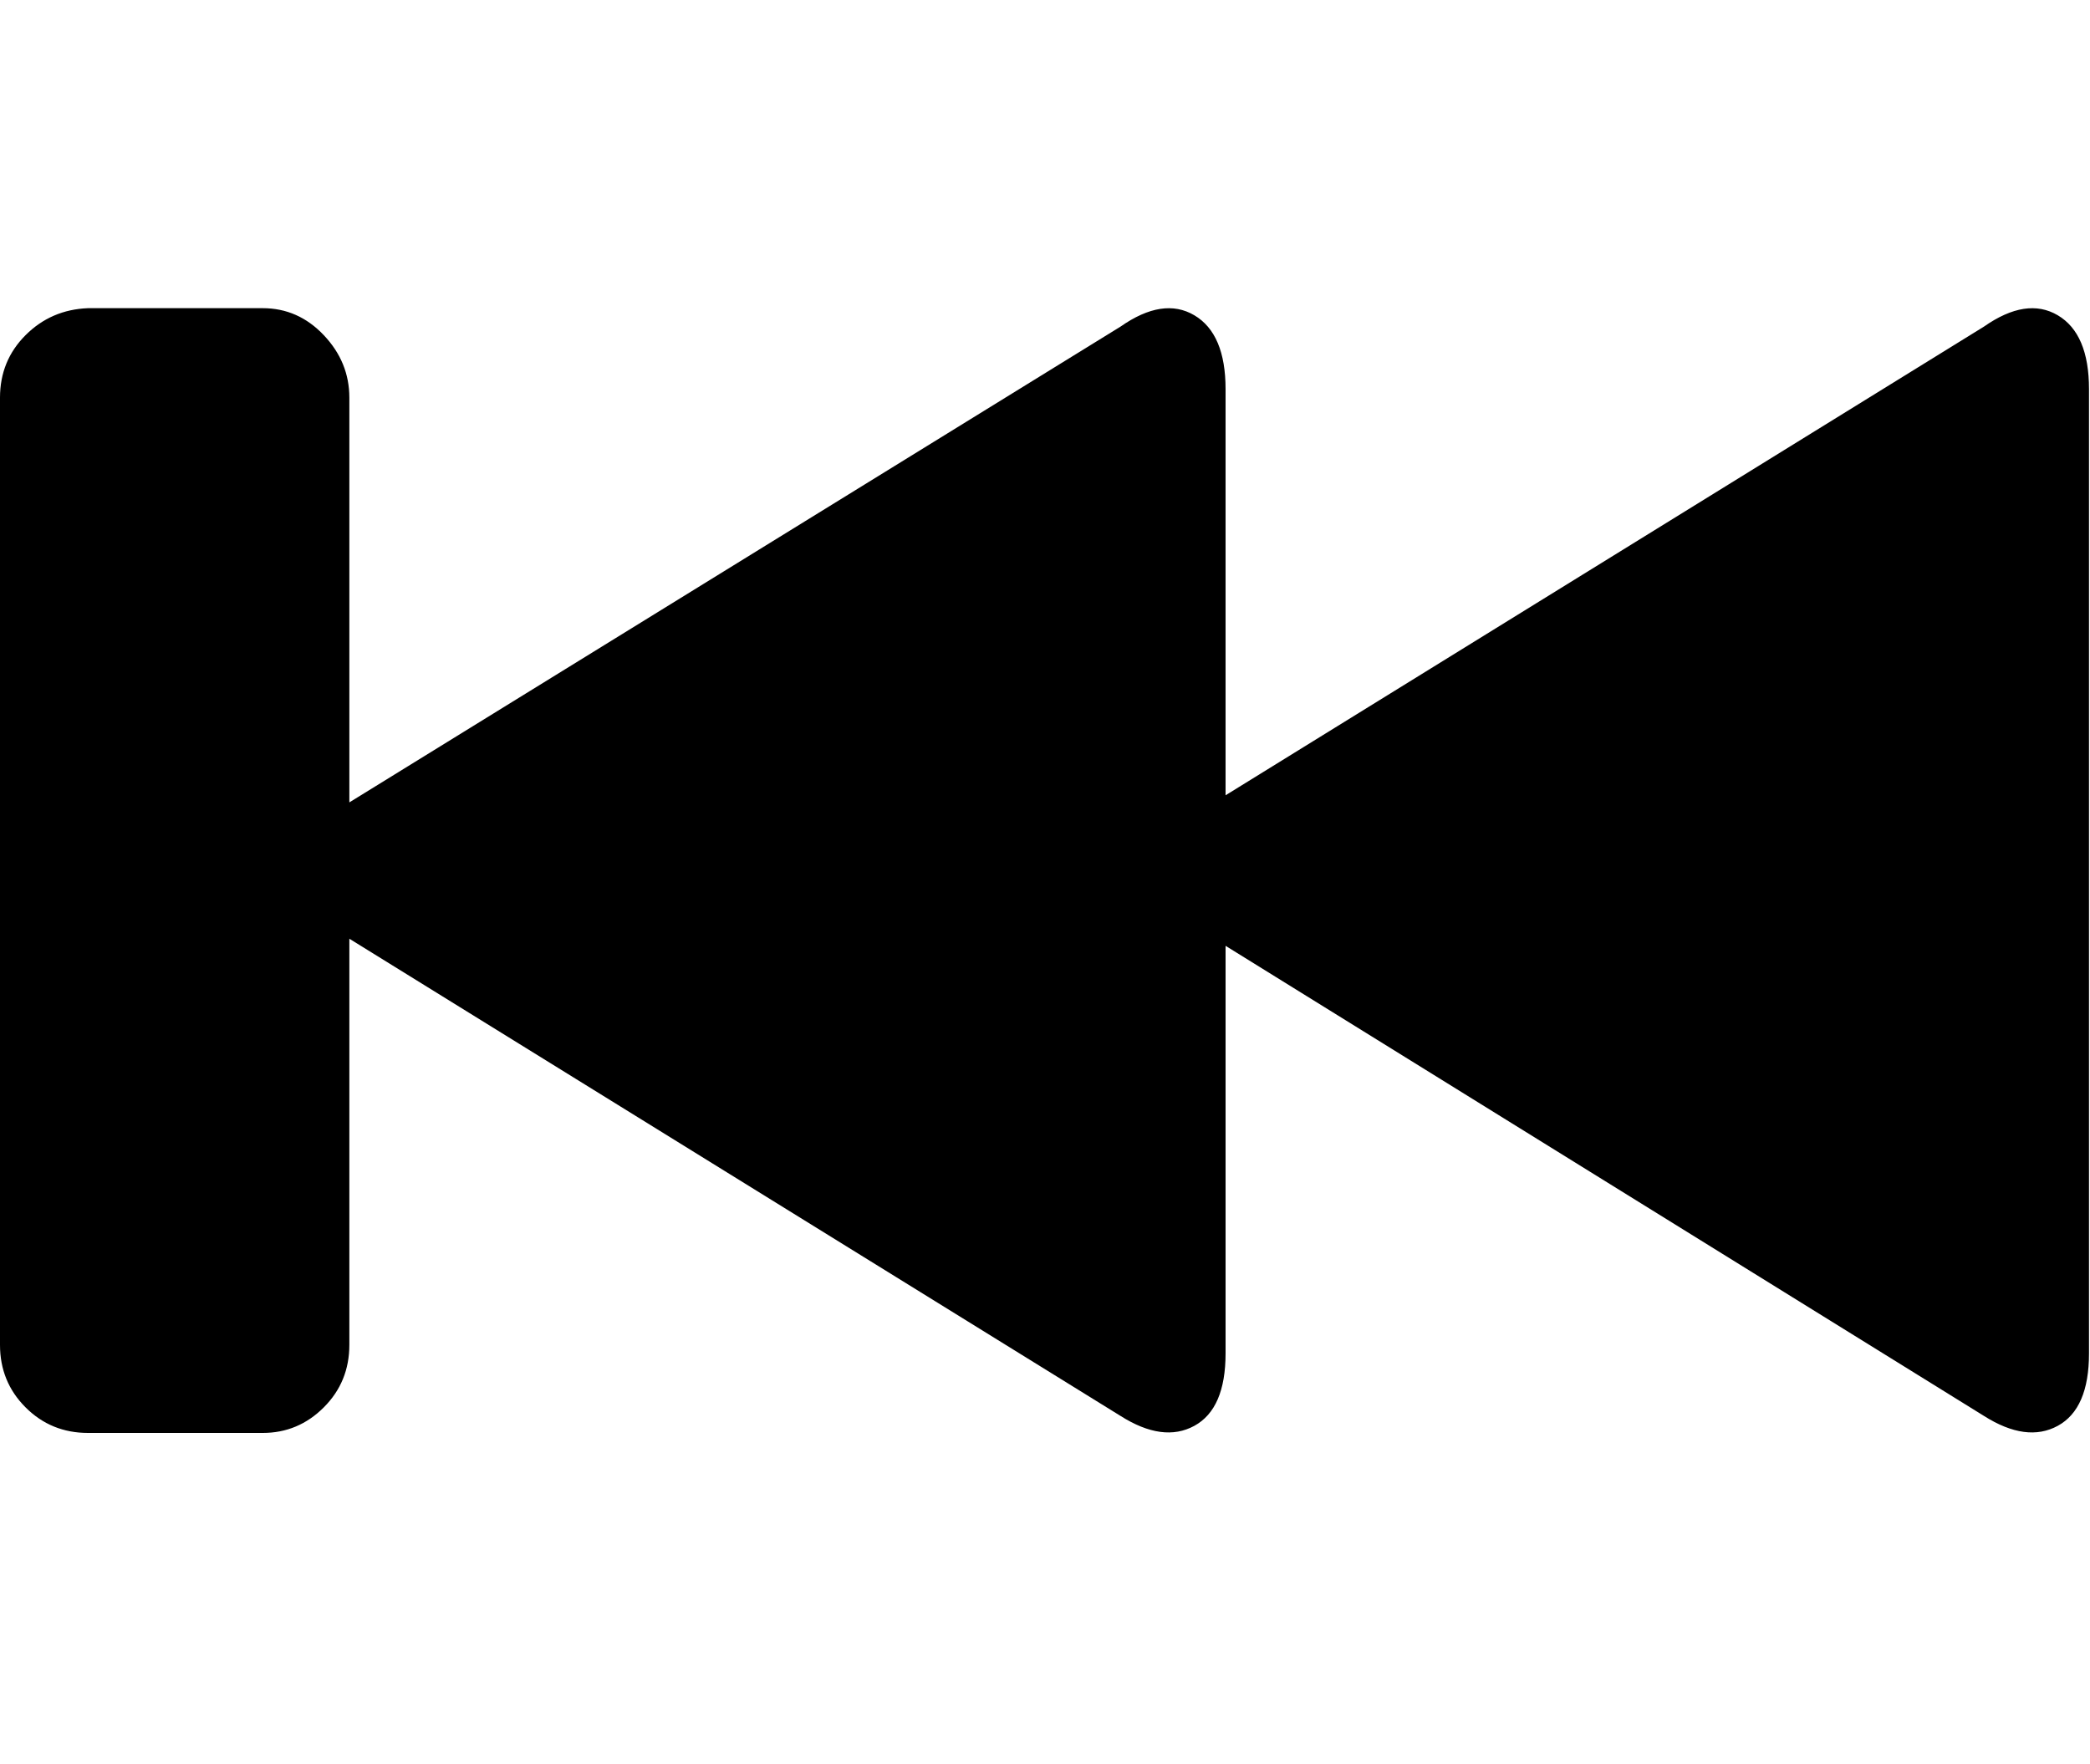 <svg viewBox="0 0 1471.7 1242.132" xmlns="http://www.w3.org/2000/svg"><path d="M0 947V280q0-26 18-44t44-19h123q25 0 43 19t18 44v285l543-335q30-21 52-8t22 52v286l534-330q30-21 52-8t22 52v679q0 39-22 51t-52-7L863 666v287q0 39-22 51t-52-7L246 661v286q0 26-18 44t-43 18H62q-26 0-44-18T0 947z"/></svg>